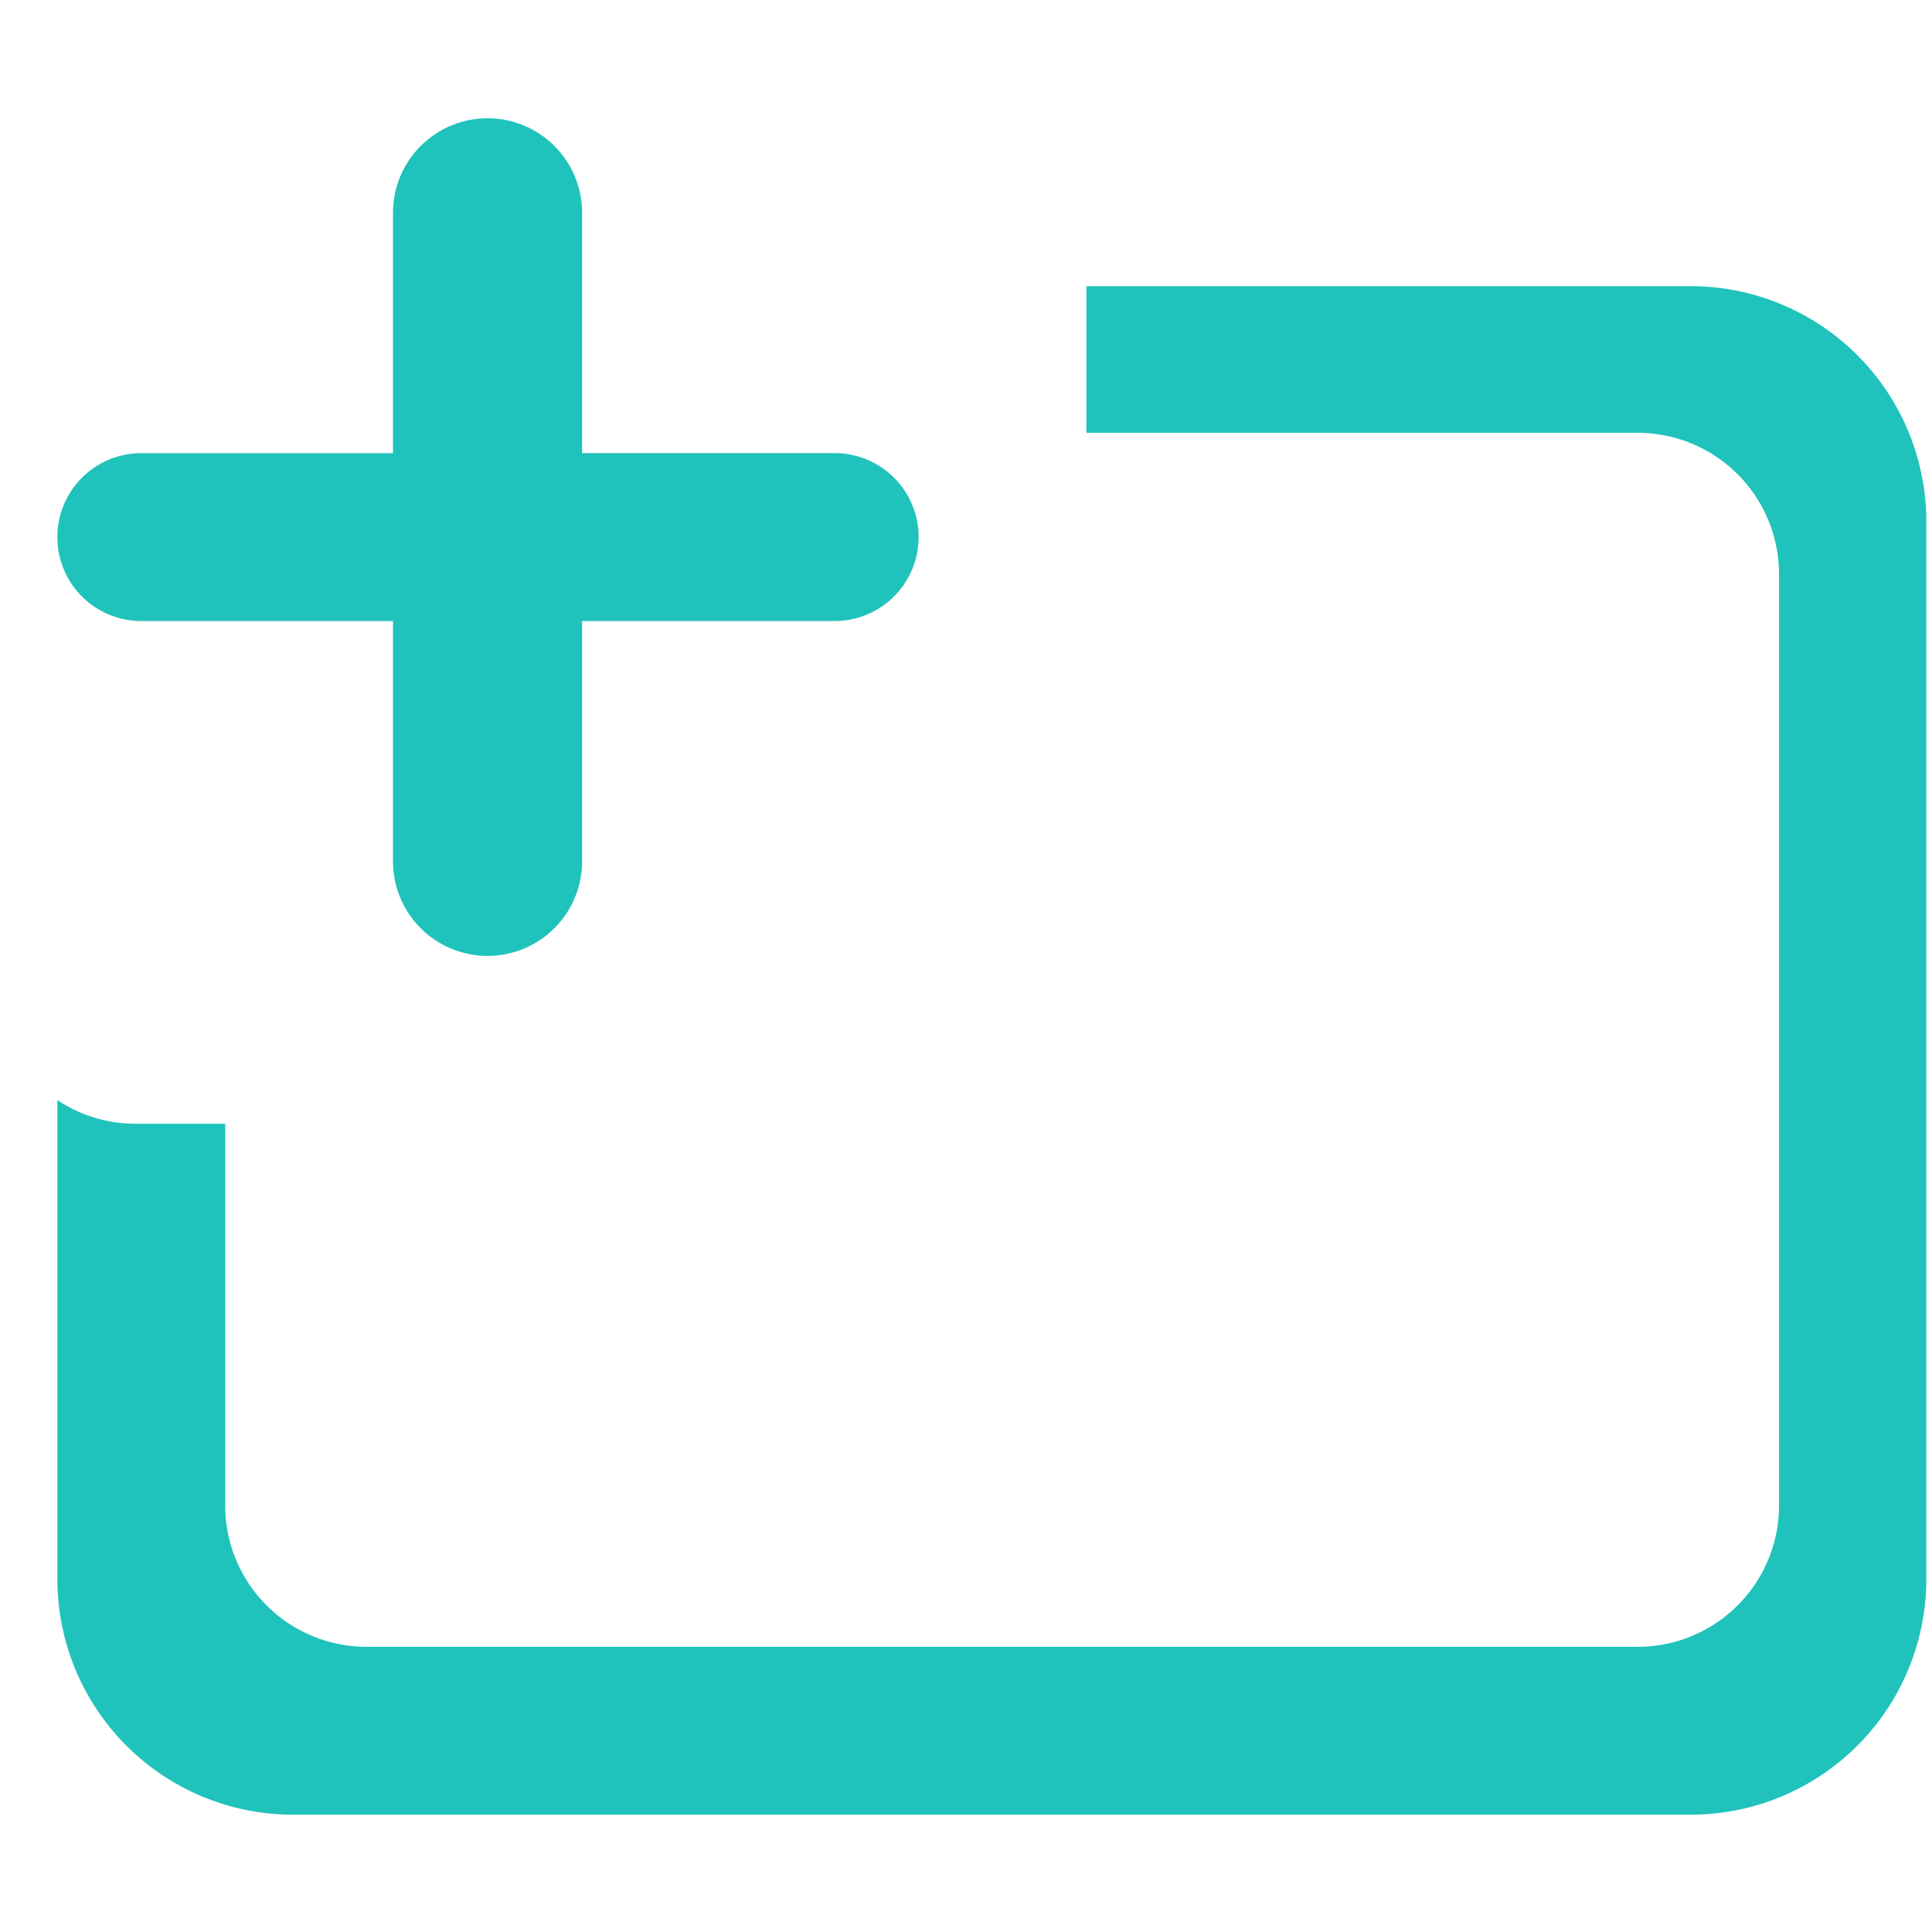 <svg id="图层_1" data-name="图层 1" xmlns="http://www.w3.org/2000/svg" viewBox="0 0 1024 1024"><defs><style>.cls-1{fill:#20c3bb;fill-rule:evenodd;}</style></defs><title>画板 29</title><path class="cls-1" d="M74.9,329.16H208.29V456.53a50.12,50.12,0,0,0,100.24,0V329.16H442.39a44.49,44.49,0,1,0,0-89H308.53V112.81a50.12,50.12,0,0,0-100.24,0V240.18H74.9a44.49,44.49,0,1,0,0,89ZM896.12,151.68H575.82v77.73H868a74.93,74.93,0,0,1,74.93,74.93V797.92A74.93,74.93,0,0,1,868,872.84H194.28a74.92,74.92,0,0,1-74.92-74.93V595.62H71.92a74.56,74.56,0,0,1-41.51-12.55V836.94A124.88,124.88,0,0,0,155.29,961.82H896.12A124.87,124.87,0,0,0,1021,836.94V276.55A124.87,124.87,0,0,0,896.12,151.68Z"/></svg>